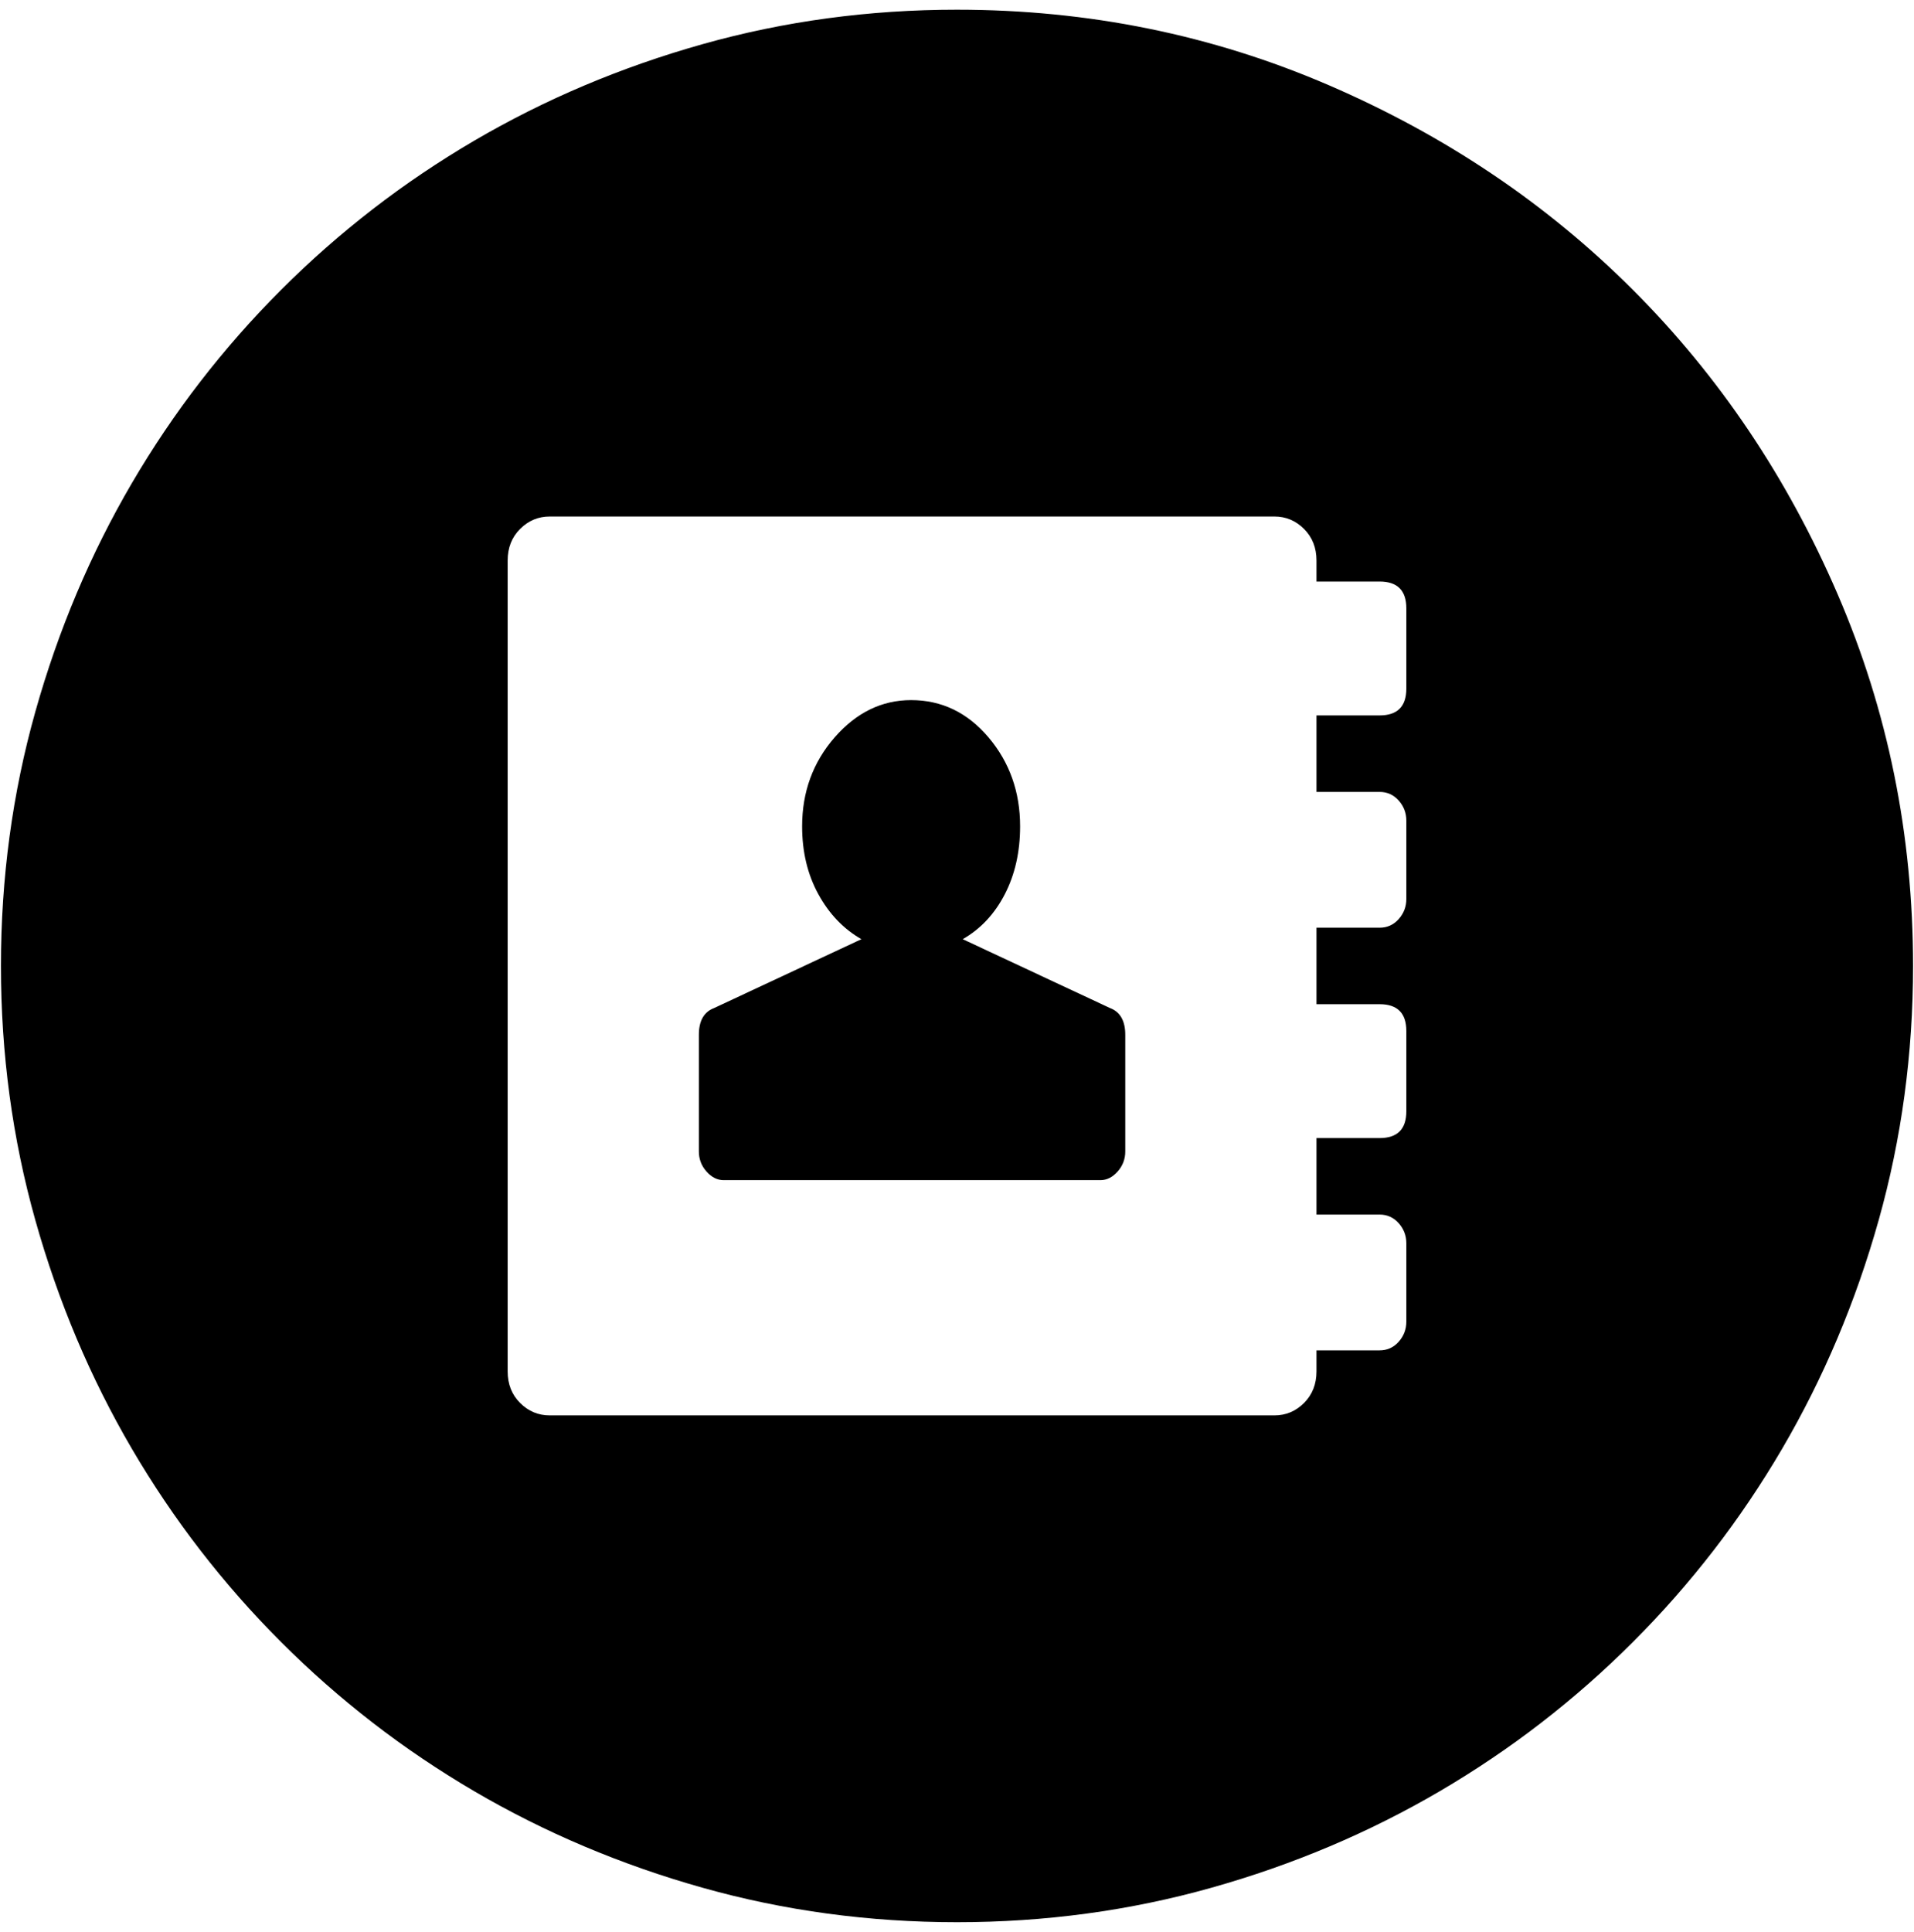 <?xml version="1.0" encoding="UTF-8" standalone="no"?>
<!-- Created with Inkscape (http://www.inkscape.org/) -->

<svg
   xmlns:dc="http://purl.org/dc/elements/1.1/"
   xmlns:cc="http://creativecommons.org/ns#"
   xmlns:rdf="http://www.w3.org/1999/02/22-rdf-syntax-ns#"
   xmlns:svg="http://www.w3.org/2000/svg"
   xmlns="http://www.w3.org/2000/svg"
   xmlns:sodipodi="http://sodipodi.sourceforge.net/DTD/sodipodi-0.dtd"
   xmlns:inkscape="http://www.inkscape.org/namespaces/inkscape"
   width="987.979"
   height="997.019"
   id="svg2"
   sodipodi:version="0.32"
   inkscape:version="0.48.3.1 r9886"
   sodipodi:docname="address-book.svg"
   version="1.0"
   inkscape:output_extension="org.inkscape.output.svg.inkscape">
  <defs
     id="defs4" />
  <sodipodi:namedview
     id="base"
     pagecolor="#ffffff"
     bordercolor="#666666"
     borderopacity="1.0"
     inkscape:pageopacity="0.0"
     inkscape:pageshadow="2"
     inkscape:zoom="0.45254834"
     inkscape:cx="564.78072"
     inkscape:cy="153.99997"
     inkscape:document-units="px"
     inkscape:current-layer="layer1"
     inkscape:window-width="1487"
     inkscape:window-height="1021"
     inkscape:window-x="0"
     inkscape:window-y="28"
     showgrid="false"
     inkscape:window-maximized="0"
     fit-margin-top="0"
     fit-margin-left="0"
     fit-margin-right="0"
     fit-margin-bottom="0" />
  <g
     inkscape:label="Layer 1"
     inkscape:groupmode="layer"
     id="layer1"
     transform="translate(-374.218,422.783)">
    <g
       id="g5550"
       transform="matrix(0.987,0,0,-0.987,374.707,371.827)">
      <path
         id="path5552"
         d="m 735,487 c 0,9.333 -4.667,14 -14,14 h -33 v 11 c 0,6.667 -2.167,12.167 -6.5,16.5 -4.333,4.333 -9.5,6.5 -15.5,6.5 H 287 c -6,0 -11.167,-2.167 -15.5,-6.5 -4.333,-4.333 -6.5,-9.833 -6.5,-16.5 V 88 c 0,-6.667 2.167,-12.167 6.5,-16.5 C 275.833,67.167 281,65 287,65 h 379 c 6,0 11.167,2.167 15.5,6.5 4.333,4.333 6.5,9.833 6.5,16.5 v 11 h 33 c 4,0 7.333,1.5 10,4.5 2.667,3 4,6.5 4,10.5 v 41 c 0,4 -1.333,7.5 -4,10.5 -2.667,3 -6,4.5 -10,4.5 h -33 v 40 h 33 c 9.333,0 14,4.667 14,14 v 42 c 0,9.333 -4.667,14 -14,14 h -33 v 40 h 33 c 4,0 7.333,1.5 10,4.5 2.667,3 4,6.5 4,10.5 v 41 c 0,4 -1.333,7.5 -4,10.5 -2.667,3 -6,4.5 -10,4.5 h -33 v 40 h 33 c 9.333,0 14,4.667 14,14 v 42 z M 500,800 c 68.667,0 133.5,-13.167 194.5,-39.5 61,-26.333 114,-62 159,-107 45,-45 80.667,-98 107,-159 26.333,-61 39.5,-125.833 39.5,-194.5 0,-46 -6,-90.333 -18,-133 -12,-42.667 -28.833,-82.5 -50.5,-119.5 -21.667,-37 -47.667,-70.667 -78,-101 -30.333,-30.333 -64,-56.333 -101,-78 -37,-21.667 -76.833,-38.5 -119.5,-50.5 -42.667,-12 -87,-18 -133,-18 -46,0 -90.333,6 -133,18 -42.667,12 -82.5,28.833 -119.5,50.5 -37,21.667 -70.667,47.667 -101,78 -30.333,30.333 -56.333,64 -78,101 C 46.833,84.5 30,124.333 18,167 6,209.667 0,254 0,300 c 0,46 6,90.333 18,133 12,42.667 28.833,82.5 50.5,119.5 21.667,37 47.667,70.667 78,101 30.333,30.333 64,56.333 101,78 37,21.667 76.833,38.5 119.5,50.5 42.667,12 87,18 133,18 z m 80,-522 c 5.333,-2 8,-6.667 8,-14 v -61 c 0,-4 -1.333,-7.5 -4,-10.5 -2.667,-3 -5.667,-4.5 -9,-4.5 H 378 c -3.333,0 -6.333,1.5 -9,4.5 -2.667,3 -4,6.5 -4,10.5 v 61 c 0,7.333 2.667,12 8,14 l 77,36 c -9.333,5.335 -16.833,13.168 -22.5,23.5 -5.667,10.333 -8.5,22.167 -8.5,35.5 0,18 5.667,33.5 17,46.5 11.334,13 24.668,19.5 40,19.5 16,0 29.5,-6.5 40.5,-19.5 11,-13 16.5,-28.5 16.5,-46.5 0,-13.333 -2.667,-25.167 -8,-35.5 -5.337,-10.333 -12.671,-18.167 -22,-23.5 l 77,-36 v 0 z"
         inkscape:connector-curvature="0"
         style="fill:currentColor" />
    </g>
  </g>
</svg>
